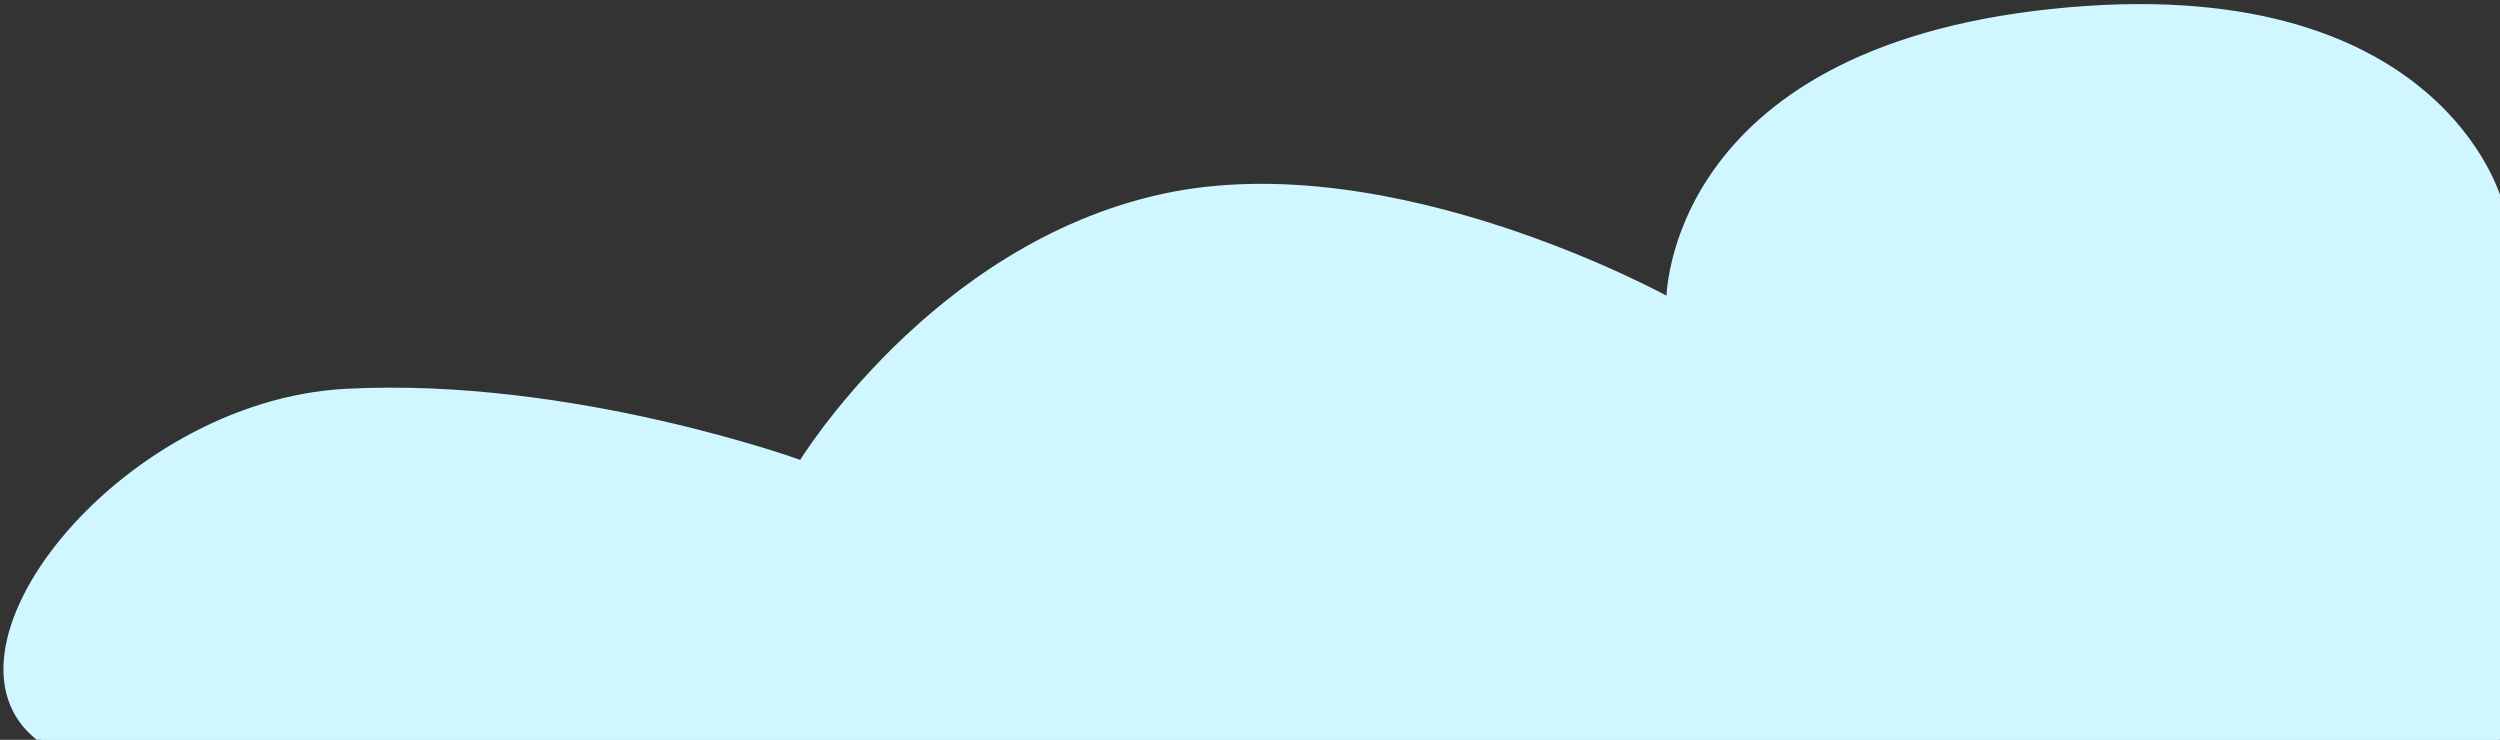 <svg width="392" height="116" viewBox="0 0 392 116" fill="none" xmlns="http://www.w3.org/2000/svg">
<rect x="0" y="0" width="392" height="116" fill="#333333" stroke="none"/>
<path d="M321.925 1.881C382.447 -4.413 391.823 31.62 391.823 31.62L391.823 116.305L7.032 116.305C-12.424 103.238 18.713 63.345 54.219 61.466C89.726 59.587 125.681 72.71 125.681 72.71C125.681 72.71 146.298 38.781 182.325 30.904C218.352 23.027 261.769 47.175 261.769 47.175C261.769 47.175 261.403 8.174 321.925 1.881Z" fill="#D0F7FF" stroke="#D0F7FF"/>
</svg>
